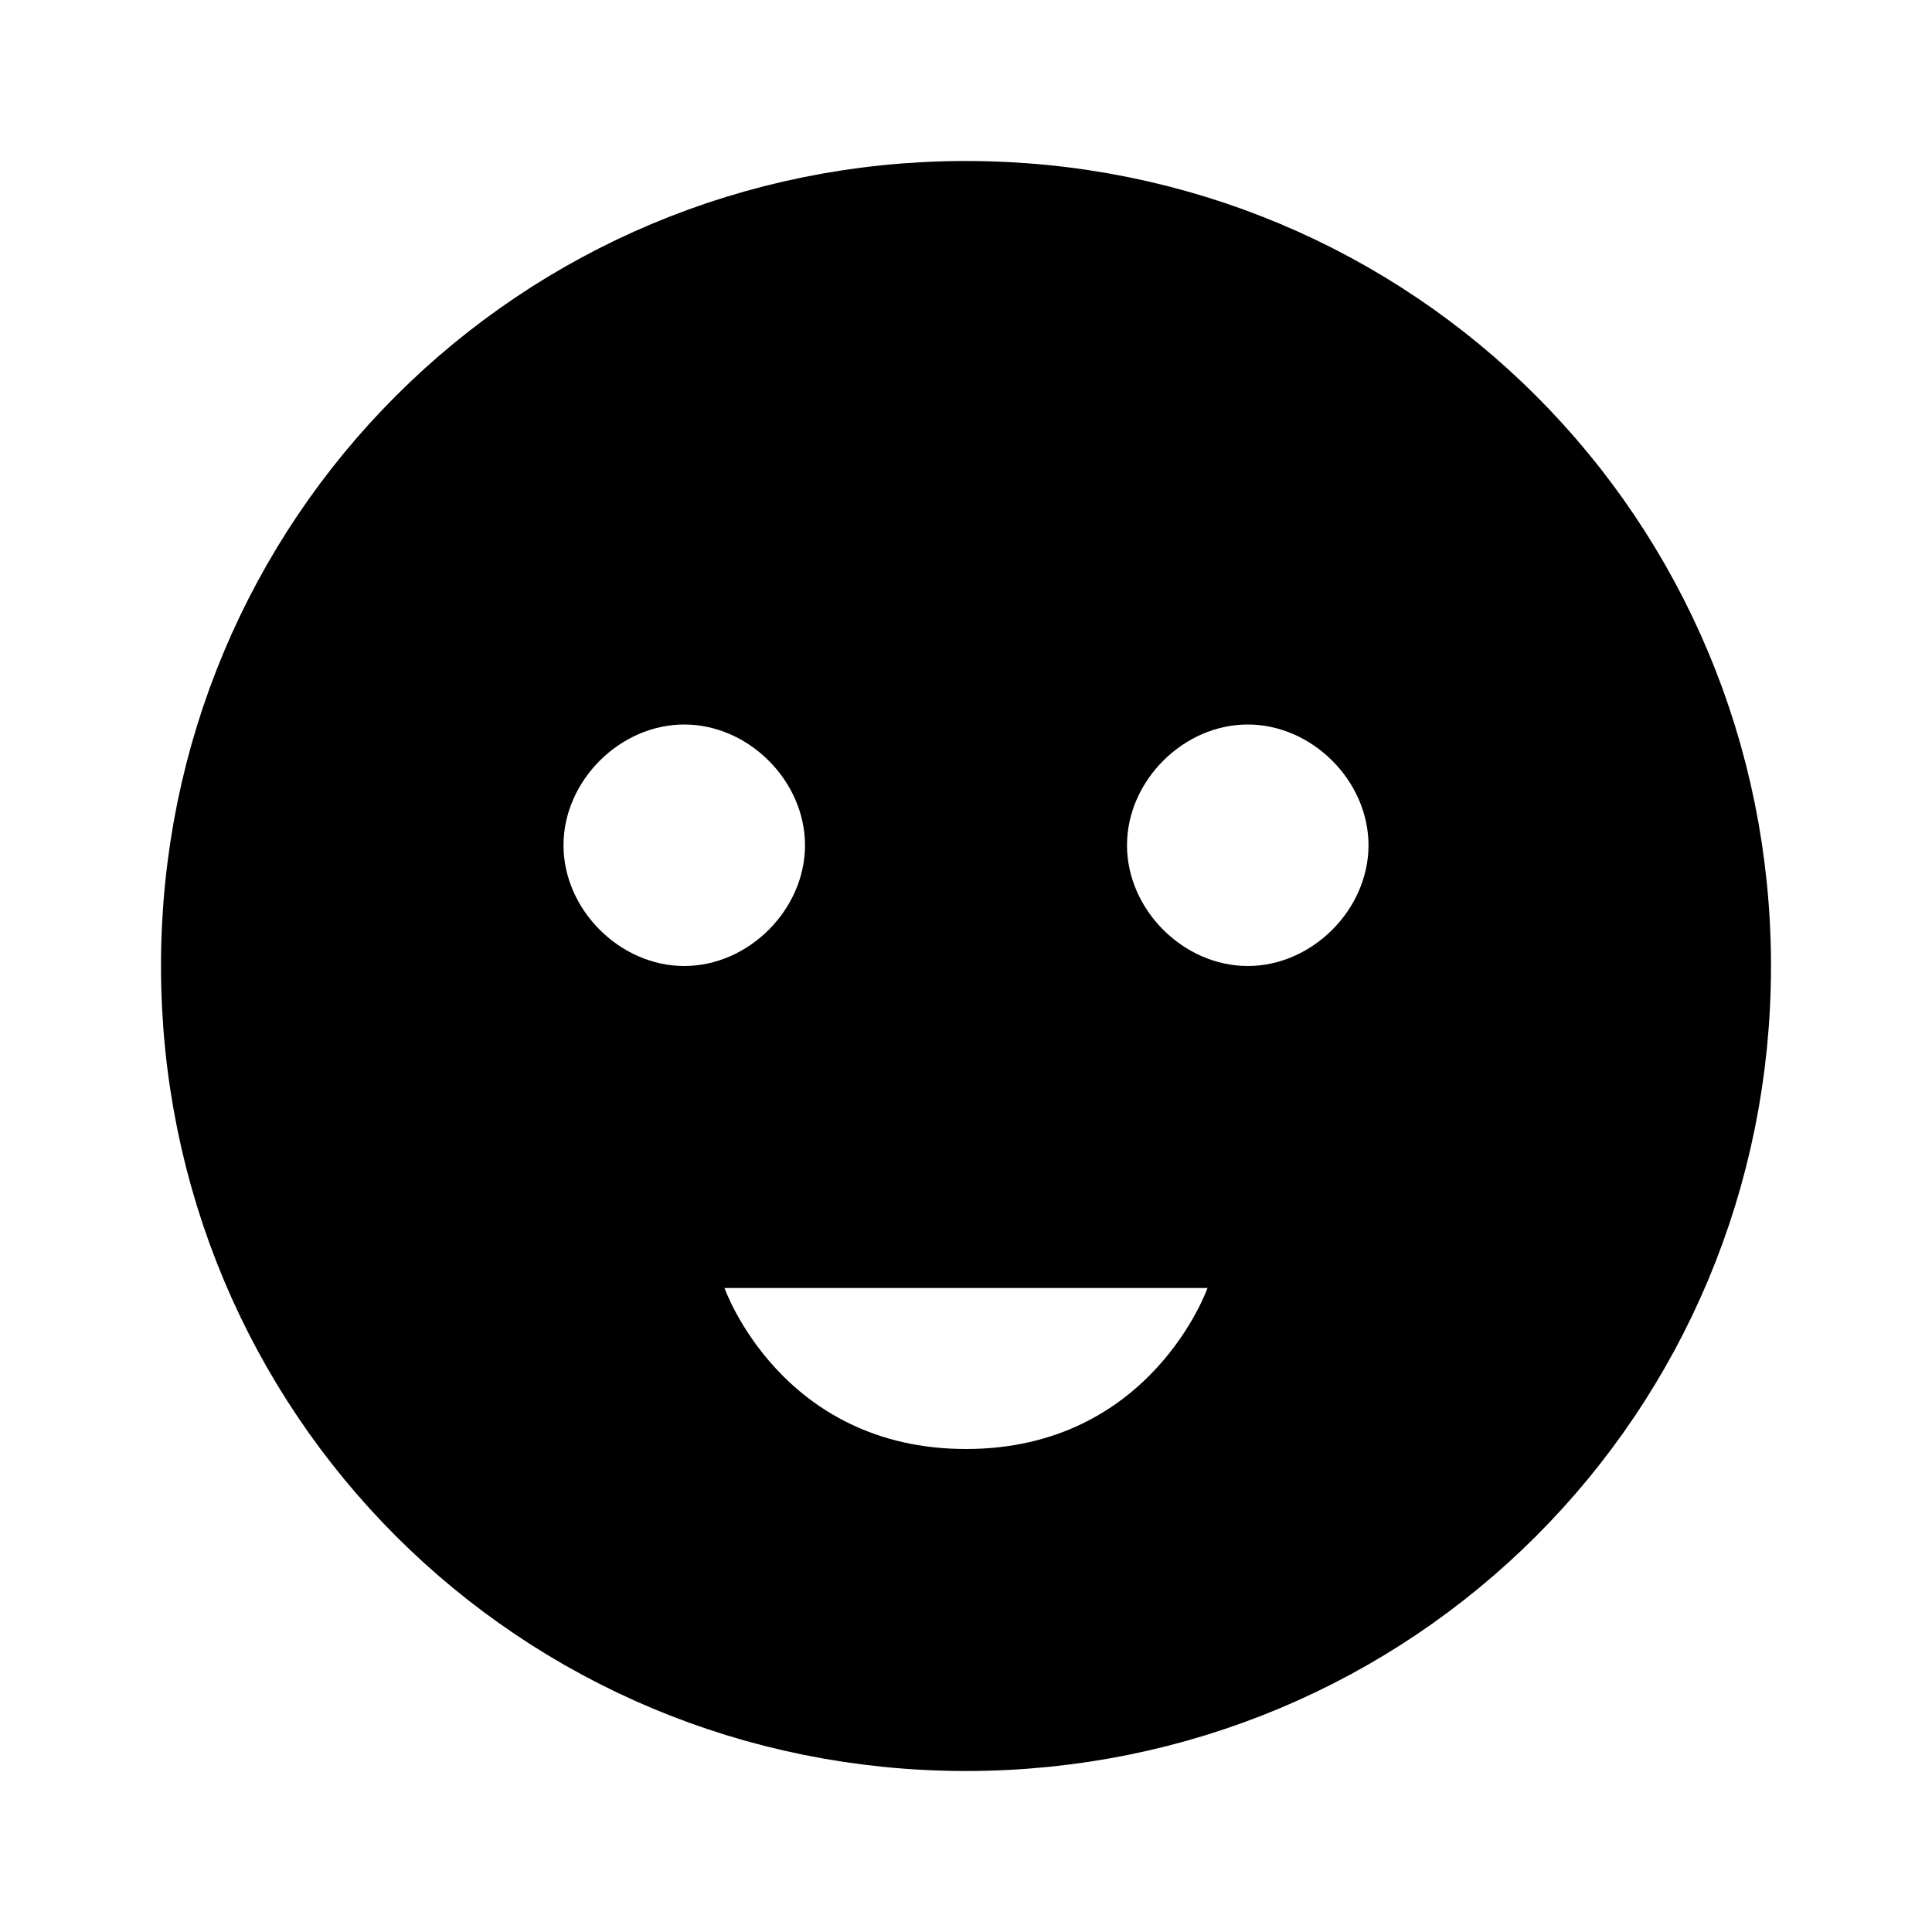 <?xml version="1.0" encoding="utf-8"?>
<!-- Generator: Adobe Illustrator 24.0.1, SVG Export Plug-In . SVG Version: 6.00 Build 0)  -->
<svg version="1.1" id="Layer_1" xmlns="http://www.w3.org/2000/svg" xmlns:xlink="http://www.w3.org/1999/xlink" x="0px" y="0px"
	 viewBox="0 0 24 24" style="enable-background:new 0 0 24 24;" xml:space="preserve">
<style type="text/css">
	.st0{fill:none;stroke:#000000;stroke-width:2;}
	.st1{enable-background:new    ;}
</style>
<path class="st0" d="M12,3c-5,0-9,4-9,9s4,9,9,9s9-4,9-9S17,3,12,3z"/>
<path class="st1" d="M12,3c-5,0-9,4-9,9s4,9,9,9s9-4,9-9S17,3,12,3z M7,10.5C7,9.7,7.7,9,8.5,9S10,9.7,10,10.5S9.3,12,8.5,12
	S7,11.3,7,10.5z M12,18c-2.3,0-3-2-3-2c4,0,6,0,6,0S14.3,18,12,18z M15.5,12c-0.8,0-1.5-0.7-1.5-1.5S14.7,9,15.5,9S17,9.7,17,10.5
	S16.3,12,15.5,12z"/>
</svg>
